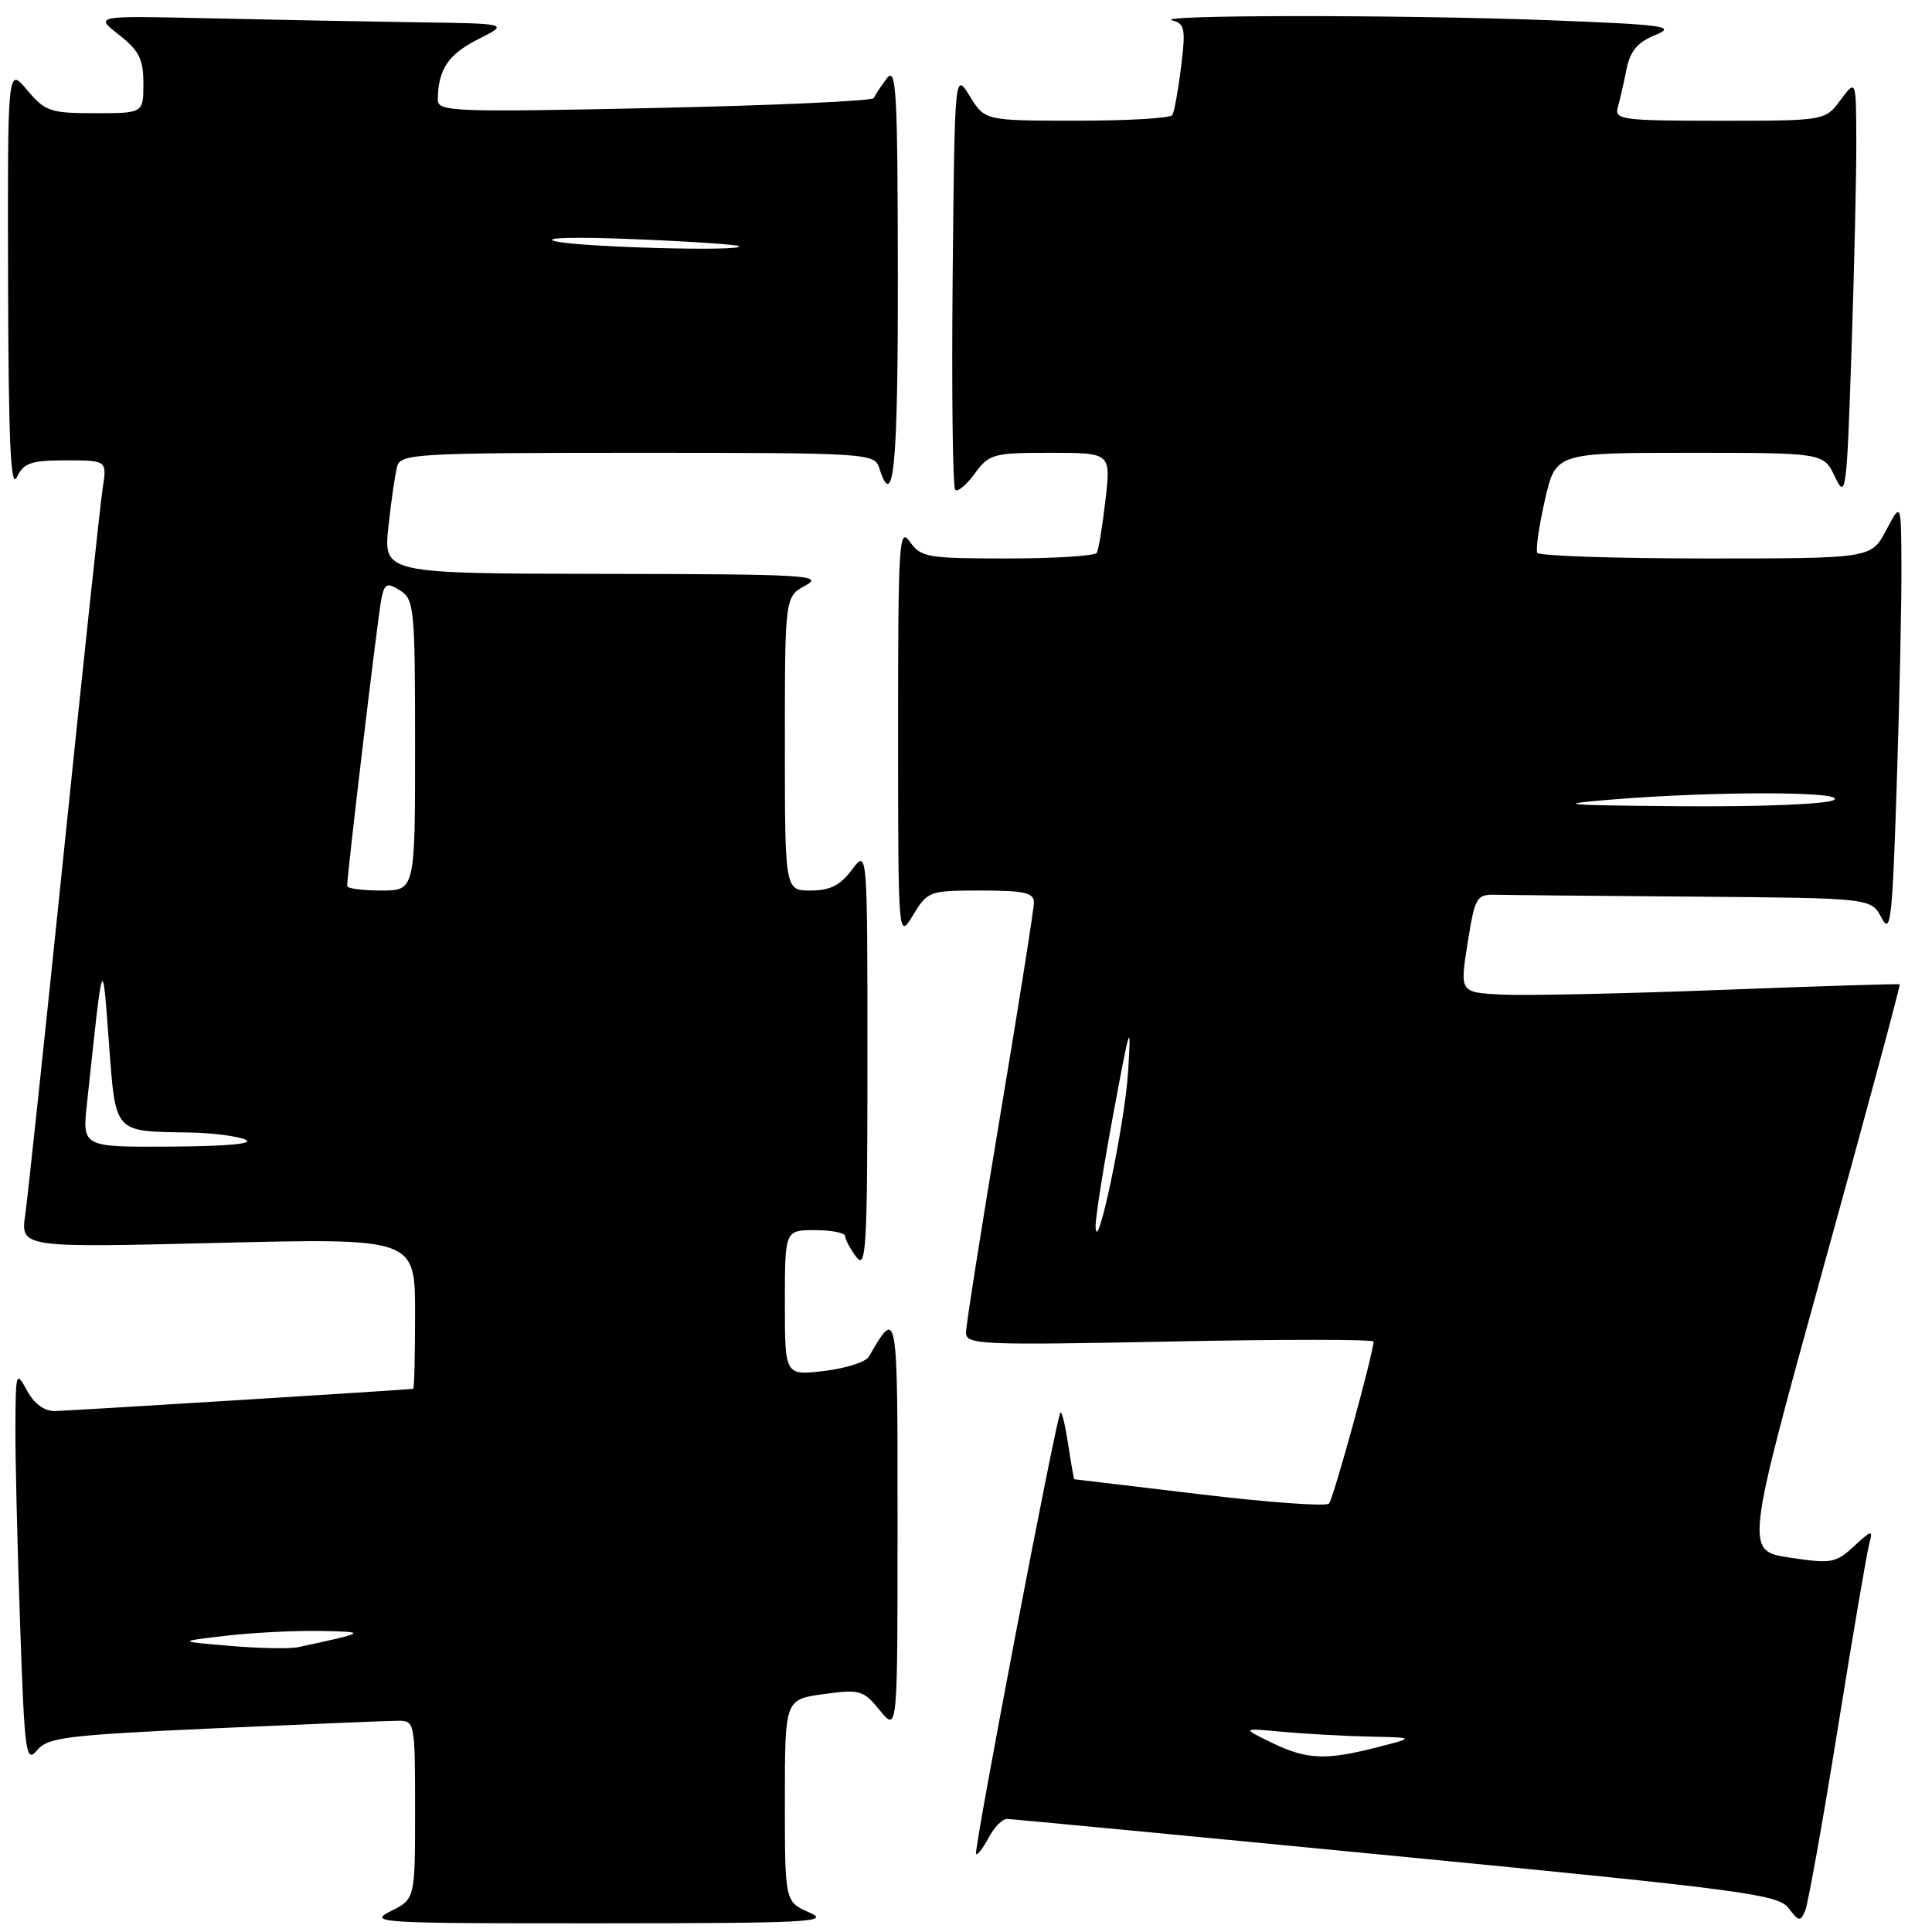 <?xml version="1.0" encoding="UTF-8" standalone="no"?>
<!DOCTYPE svg PUBLIC "-//W3C//DTD SVG 1.1//EN" "http://www.w3.org/Graphics/SVG/1.1/DTD/svg11.dtd" >
<svg xmlns="http://www.w3.org/2000/svg" xmlns:xlink="http://www.w3.org/1999/xlink" version="1.1" viewBox="0 0 256 256">
 <g >
 <path fill="currentColor"
d=" M 107.25 253.42 C 104.00 251.99 104.00 251.99 104.00 238.59 C 104.00 225.19 104.00 225.19 109.12 224.48 C 113.94 223.82 114.39 223.95 116.59 226.64 C 118.93 229.50 118.93 229.50 118.93 202.00 C 118.94 173.18 118.94 173.17 115.13 179.77 C 114.72 180.47 112.06 181.32 109.20 181.66 C 104.00 182.28 104.00 182.28 104.00 172.64 C 104.00 163.00 104.00 163.00 108.00 163.00 C 110.20 163.00 112.00 163.36 112.00 163.81 C 112.00 164.25 112.66 165.49 113.47 166.56 C 114.77 168.28 114.94 165.33 114.94 140.50 C 114.94 112.50 114.94 112.50 112.88 115.25 C 111.35 117.31 109.98 118.00 107.42 118.00 C 104.00 118.00 104.00 118.00 104.00 98.53 C 104.00 79.06 104.00 79.06 106.75 77.57 C 109.24 76.22 106.74 76.08 80.15 76.04 C 50.80 76.00 50.80 76.00 51.47 69.75 C 51.84 66.31 52.37 62.71 52.64 61.75 C 53.10 60.13 55.48 60.00 84.50 60.00 C 114.99 60.00 115.88 60.06 116.50 62.00 C 118.41 68.00 119.00 61.83 118.97 36.25 C 118.94 11.95 118.76 8.74 117.50 10.39 C 116.72 11.43 115.94 12.60 115.79 12.99 C 115.63 13.38 102.56 13.97 86.75 14.31 C 60.05 14.88 58.00 14.80 58.01 13.21 C 58.05 9.22 59.39 7.20 63.32 5.22 C 67.50 3.12 67.50 3.12 55.00 2.95 C 48.12 2.85 35.76 2.61 27.51 2.42 C 12.52 2.08 12.52 2.08 15.76 4.61 C 18.43 6.70 19.00 7.83 19.00 11.07 C 19.00 15.00 19.00 15.00 12.59 15.00 C 6.66 15.00 5.98 14.77 3.59 11.92 C 1.00 8.85 1.00 8.85 1.07 37.17 C 1.12 58.30 1.41 64.93 2.22 63.25 C 3.15 61.33 4.09 61.00 8.74 61.00 C 14.18 61.00 14.18 61.00 13.60 64.75 C 13.28 66.81 10.99 88.30 8.50 112.50 C 6.01 136.70 3.69 158.49 3.35 160.91 C 2.72 165.33 2.72 165.33 28.86 164.69 C 55.00 164.06 55.00 164.06 55.00 174.03 C 55.00 179.51 54.89 184.01 54.75 184.03 C 53.09 184.21 8.91 186.95 7.28 186.97 C 5.87 186.99 4.52 186.00 3.57 184.25 C 2.14 181.60 2.08 181.78 2.04 189.00 C 2.02 193.12 2.30 204.90 2.66 215.17 C 3.26 232.44 3.43 233.69 4.91 231.92 C 6.34 230.21 8.76 229.91 28.50 229.01 C 40.60 228.47 51.51 228.01 52.75 228.01 C 54.96 228.00 55.00 228.23 55.00 239.82 C 55.00 251.64 55.00 251.64 51.75 253.25 C 48.69 254.78 50.28 254.87 79.50 254.85 C 107.16 254.84 110.15 254.68 107.25 253.42 Z  M 243.52 229.00 C 245.51 216.62 247.39 205.60 247.70 204.50 C 248.20 202.67 248.02 202.71 245.66 204.89 C 243.25 207.12 242.64 207.22 237.15 206.39 C 231.23 205.50 231.23 205.50 241.58 168.05 C 247.28 147.45 251.84 130.53 251.72 130.43 C 251.60 130.34 240.93 130.67 228.00 131.17 C 215.07 131.67 202.01 131.94 198.96 131.79 C 193.43 131.50 193.43 131.50 194.46 125.00 C 195.45 118.80 195.63 118.50 198.25 118.56 C 199.76 118.60 211.56 118.71 224.47 118.81 C 247.94 119.00 247.94 119.00 249.31 121.61 C 250.52 123.94 250.75 121.95 251.33 103.86 C 251.70 92.66 251.98 79.67 251.95 75.00 C 251.91 66.50 251.91 66.50 249.93 70.25 C 247.95 74.00 247.95 74.00 226.04 74.00 C 213.98 74.00 203.93 73.66 203.70 73.25 C 203.47 72.84 203.93 69.69 204.71 66.25 C 206.14 60.00 206.14 60.00 223.89 60.00 C 241.64 60.00 241.64 60.00 243.15 63.20 C 244.58 66.22 244.71 65.29 245.33 46.54 C 245.70 35.62 245.99 23.04 245.97 18.59 C 245.94 10.50 245.94 10.50 243.88 13.25 C 241.83 16.00 241.83 16.00 227.85 16.00 C 215.01 16.00 213.91 15.86 214.36 14.25 C 214.63 13.29 215.15 11.02 215.51 9.22 C 216.00 6.77 216.98 5.60 219.34 4.64 C 222.17 3.48 220.66 3.27 205.00 2.67 C 185.66 1.94 152.44 1.96 155.35 2.71 C 156.99 3.13 157.13 3.84 156.50 8.84 C 156.12 11.95 155.59 14.84 155.34 15.25 C 155.09 15.66 149.40 16.00 142.69 15.99 C 130.50 15.99 130.50 15.99 128.50 12.74 C 126.50 9.50 126.50 9.50 126.23 36.90 C 126.09 51.97 126.24 64.57 126.57 64.90 C 126.89 65.23 128.06 64.26 129.16 62.75 C 131.06 60.15 131.59 60.00 139.18 60.00 C 147.20 60.00 147.20 60.00 146.48 66.25 C 146.09 69.69 145.57 72.84 145.33 73.25 C 145.08 73.66 139.76 74.00 133.50 74.00 C 122.87 74.00 122.01 73.85 120.56 71.78 C 119.13 69.74 119.00 71.88 119.00 97.03 C 119.01 124.50 119.01 124.50 120.99 121.25 C 122.92 118.08 123.14 118.00 129.99 118.00 C 135.69 118.00 137.00 118.29 137.00 119.57 C 137.00 120.43 134.98 133.22 132.50 148.00 C 130.03 162.78 128.00 175.64 128.00 176.58 C 128.00 178.18 129.94 178.26 155.00 177.76 C 169.85 177.46 182.00 177.46 182.00 177.77 C 182.00 179.24 176.68 198.59 176.10 199.23 C 175.73 199.64 168.02 199.08 158.97 197.99 C 149.91 196.90 142.44 196.01 142.36 196.01 C 142.29 196.00 141.92 193.93 141.54 191.41 C 141.16 188.88 140.70 186.97 140.51 187.16 C 139.98 187.70 128.97 245.30 129.33 245.67 C 129.52 245.85 130.27 244.87 131.00 243.50 C 131.74 242.12 132.82 241.01 133.42 241.02 C 134.01 241.03 157.22 243.24 185.00 245.94 C 231.03 250.41 235.63 251.02 237.00 252.84 C 238.35 254.63 238.57 254.66 239.20 253.16 C 239.58 252.25 241.53 241.38 243.52 229.00 Z  M 30.50 218.09 C 23.50 217.50 23.50 217.50 29.90 216.75 C 33.41 216.34 39.04 216.05 42.40 216.11 C 48.75 216.23 48.68 216.28 39.50 218.26 C 38.40 218.49 34.35 218.42 30.50 218.09 Z  M 11.52 146.25 C 13.69 126.01 13.55 126.40 14.43 138.16 C 15.34 150.27 15.01 149.90 25.00 150.06 C 28.02 150.10 31.40 150.53 32.50 151.00 C 33.78 151.55 30.22 151.88 22.70 151.93 C 10.90 152.00 10.90 152.00 11.52 146.25 Z  M 46.00 117.40 C 46.00 115.78 50.12 81.20 50.55 79.25 C 50.98 77.29 51.29 77.16 53.02 78.24 C 54.88 79.41 55.00 80.62 55.00 98.74 C 55.00 118.00 55.00 118.00 50.50 118.00 C 48.02 118.00 46.00 117.73 46.00 117.40 Z  M 73.50 31.95 C 71.80 31.49 76.36 31.37 84.00 31.69 C 91.42 31.99 97.69 32.41 97.92 32.62 C 98.74 33.36 76.44 32.75 73.50 31.95 Z  M 168.50 230.91 C 164.50 228.97 164.50 228.97 170.00 229.48 C 173.03 229.75 178.20 230.04 181.50 230.11 C 187.50 230.24 187.50 230.24 182.50 231.52 C 175.66 233.28 173.16 233.17 168.50 230.91 Z  M 145.17 162.50 C 145.14 161.40 146.21 154.65 147.54 147.50 C 149.76 135.53 149.91 135.09 149.48 142.00 C 149.05 148.96 145.26 166.97 145.17 162.50 Z  M 213.50 105.95 C 227.31 104.82 244.78 104.85 243.00 106.00 C 242.15 106.55 233.51 106.91 223.00 106.83 C 206.93 106.70 205.68 106.59 213.50 105.95 Z "/>
</g>
</svg>